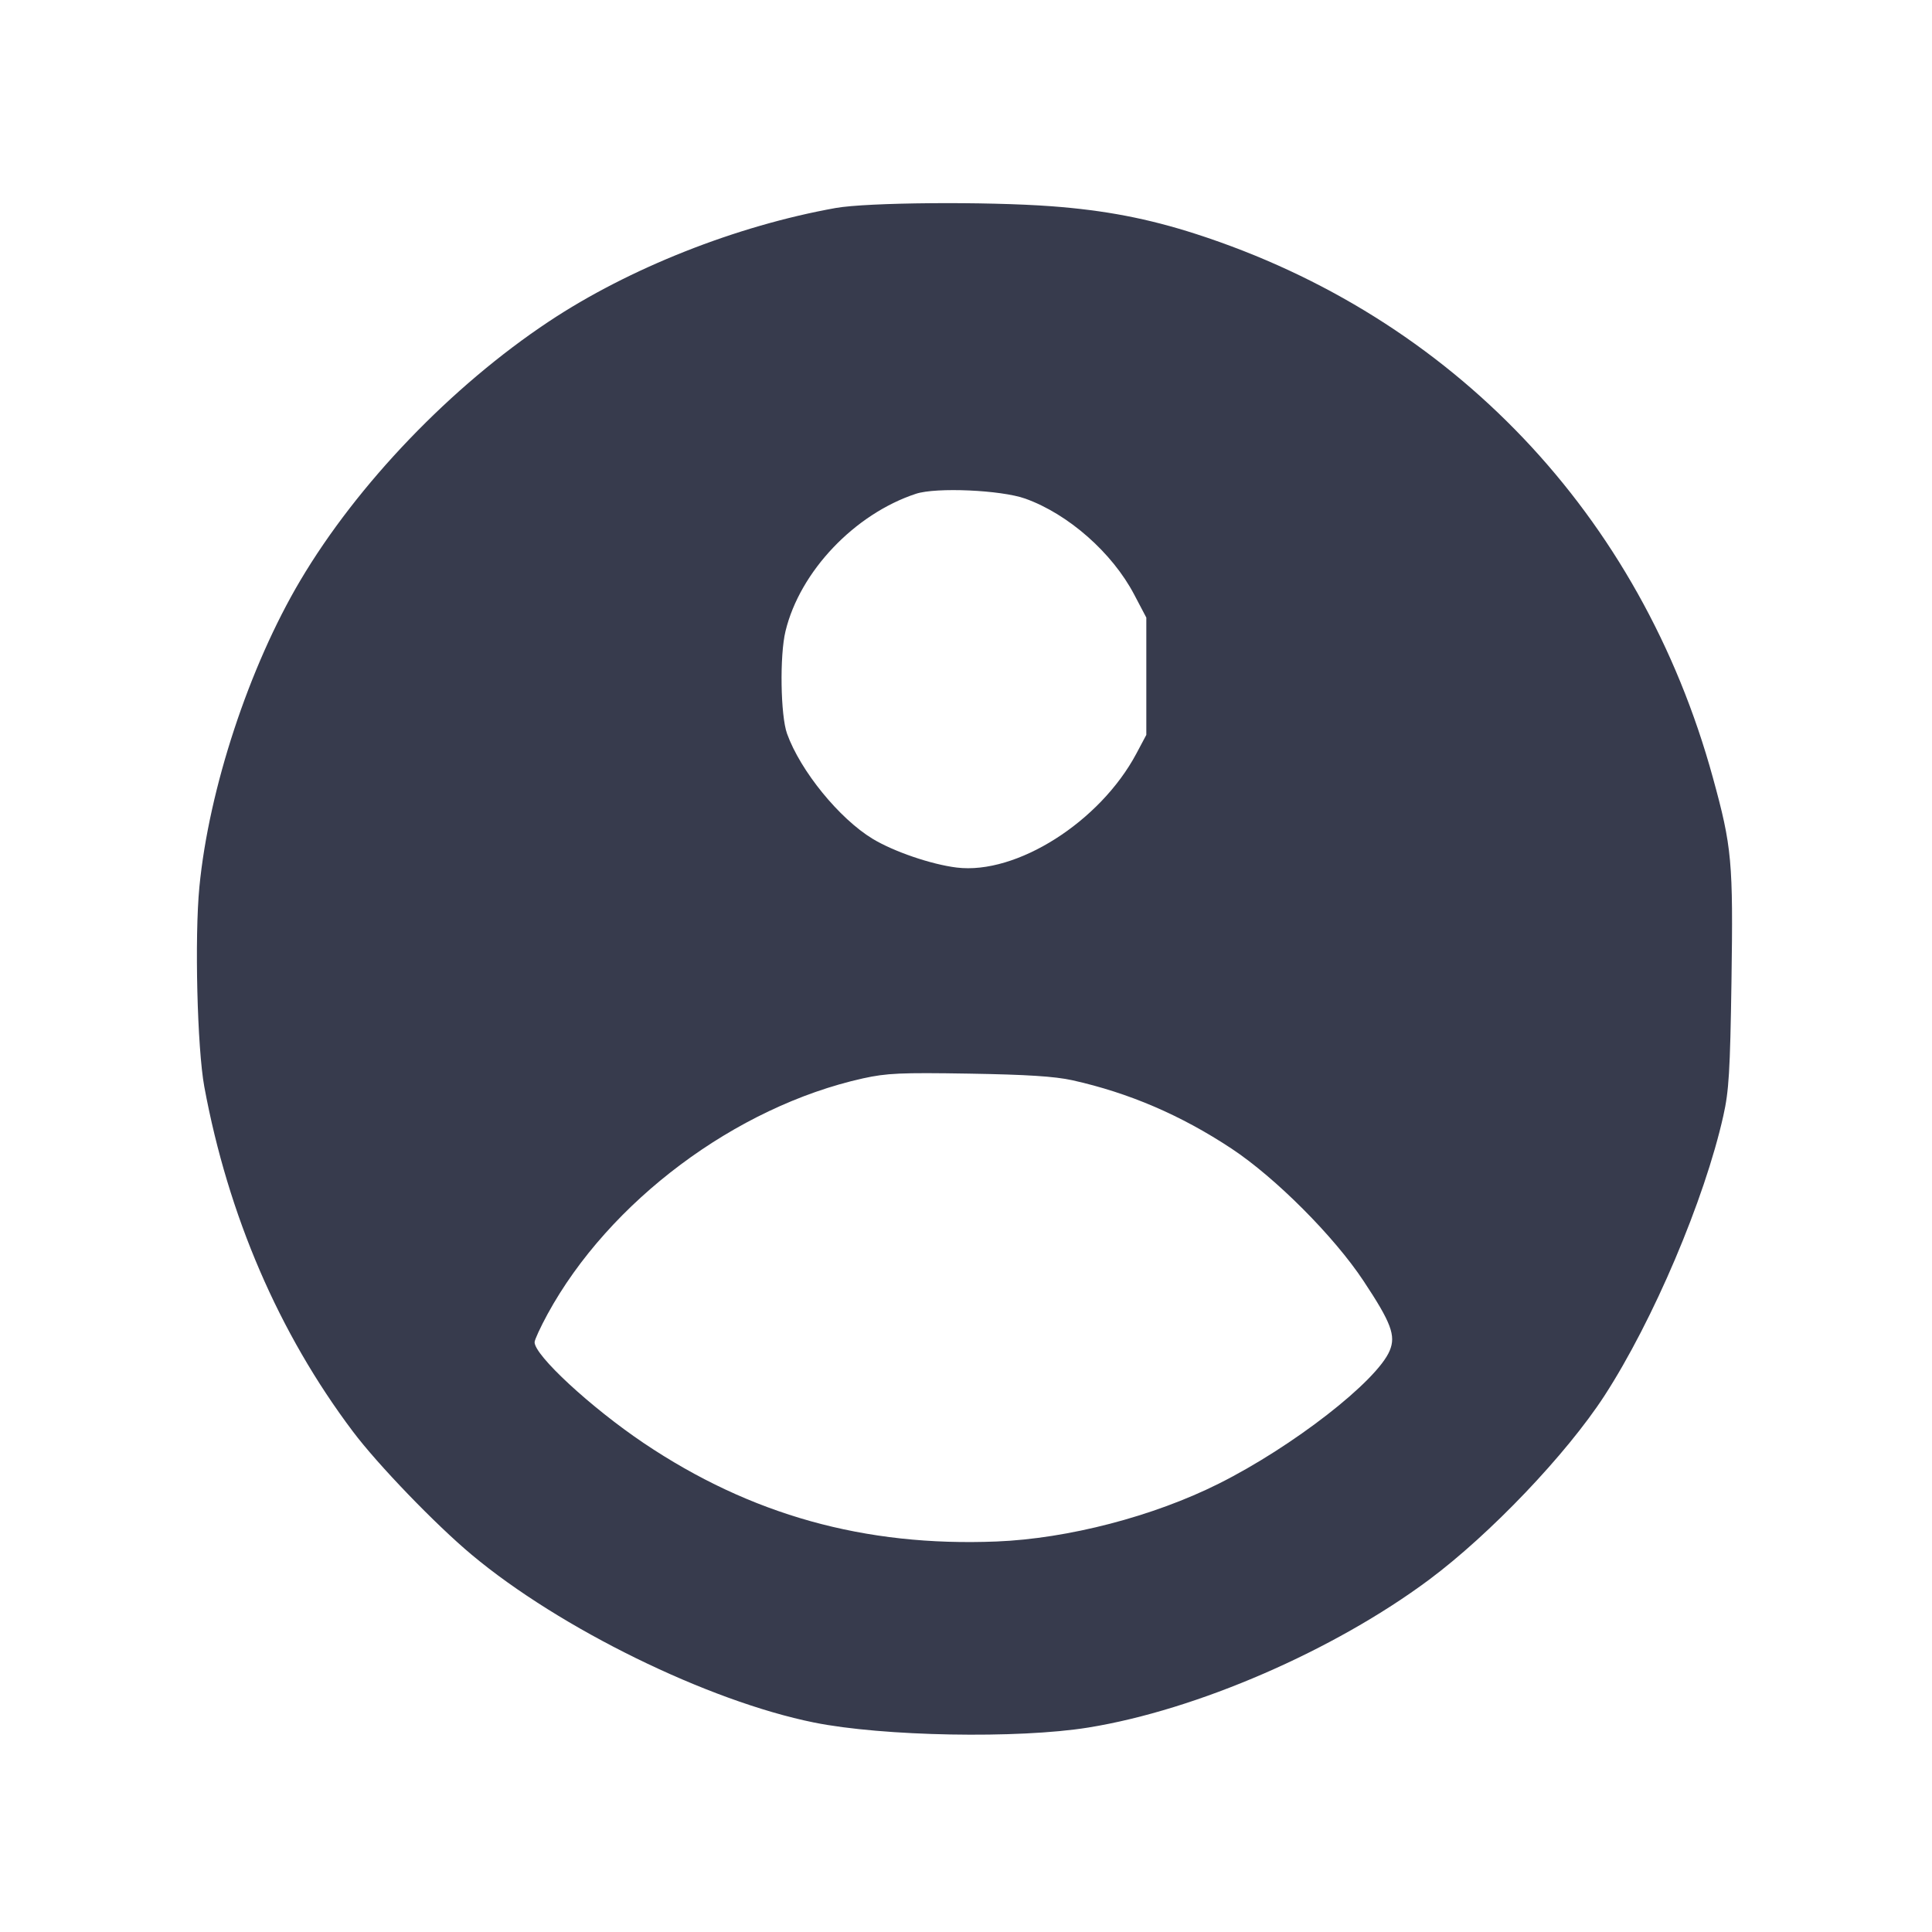 <svg width="24" height="24" viewBox="0 0 24 24" fill="none" xmlns="http://www.w3.org/2000/svg"><path d="M10.380 2.584 C 9.146 2.805,7.814 3.332,6.818 3.994 C 5.607 4.798,4.441 6.012,3.731 7.210 C 3.095 8.282,2.595 9.799,2.477 11.017 C 2.416 11.644,2.450 13.022,2.538 13.500 C 2.834 15.098,3.464 16.562,4.384 17.783 C 4.692 18.193,5.413 18.941,5.860 19.314 C 6.955 20.230,8.796 21.132,10.113 21.398 C 10.966 21.570,12.647 21.601,13.520 21.460 C 14.869 21.242,16.569 20.504,17.751 19.625 C 18.512 19.058,19.458 18.066,19.930 17.340 C 20.536 16.406,21.175 14.903,21.408 13.860 C 21.477 13.553,21.492 13.309,21.509 12.193 C 21.531 10.702,21.515 10.522,21.278 9.660 C 20.383 6.398,18.040 3.934,14.858 2.907 C 14.259 2.714,13.727 2.612,13.060 2.562 C 12.253 2.502,10.772 2.514,10.380 2.584 M12.736 6.194 C 13.270 6.385,13.817 6.866,14.090 7.387 L 14.240 7.672 14.240 8.400 L 14.240 9.129 14.116 9.362 C 13.664 10.210,12.626 10.868,11.884 10.777 C 11.567 10.738,11.101 10.578,10.840 10.420 C 10.426 10.169,9.943 9.576,9.777 9.114 C 9.696 8.890,9.684 8.142,9.758 7.840 C 9.937 7.099,10.616 6.385,11.378 6.134 C 11.629 6.051,12.436 6.087,12.736 6.194 M13.320 13.419 C 14.025 13.576,14.670 13.853,15.298 14.268 C 15.845 14.630,16.572 15.359,16.938 15.912 C 17.282 16.431,17.342 16.591,17.263 16.779 C 17.105 17.157,16.059 17.971,15.139 18.431 C 14.328 18.837,13.268 19.113,12.380 19.149 C 10.743 19.215,9.326 18.820,7.996 17.926 C 7.340 17.484,6.639 16.836,6.641 16.673 C 6.641 16.644,6.713 16.488,6.801 16.326 C 7.565 14.925,9.141 13.747,10.720 13.396 C 11.016 13.331,11.188 13.323,12.040 13.337 C 12.758 13.349,13.100 13.371,13.320 13.419 " fill="#373B4D" stroke="none" fill-rule="evenodd"></path></svg>